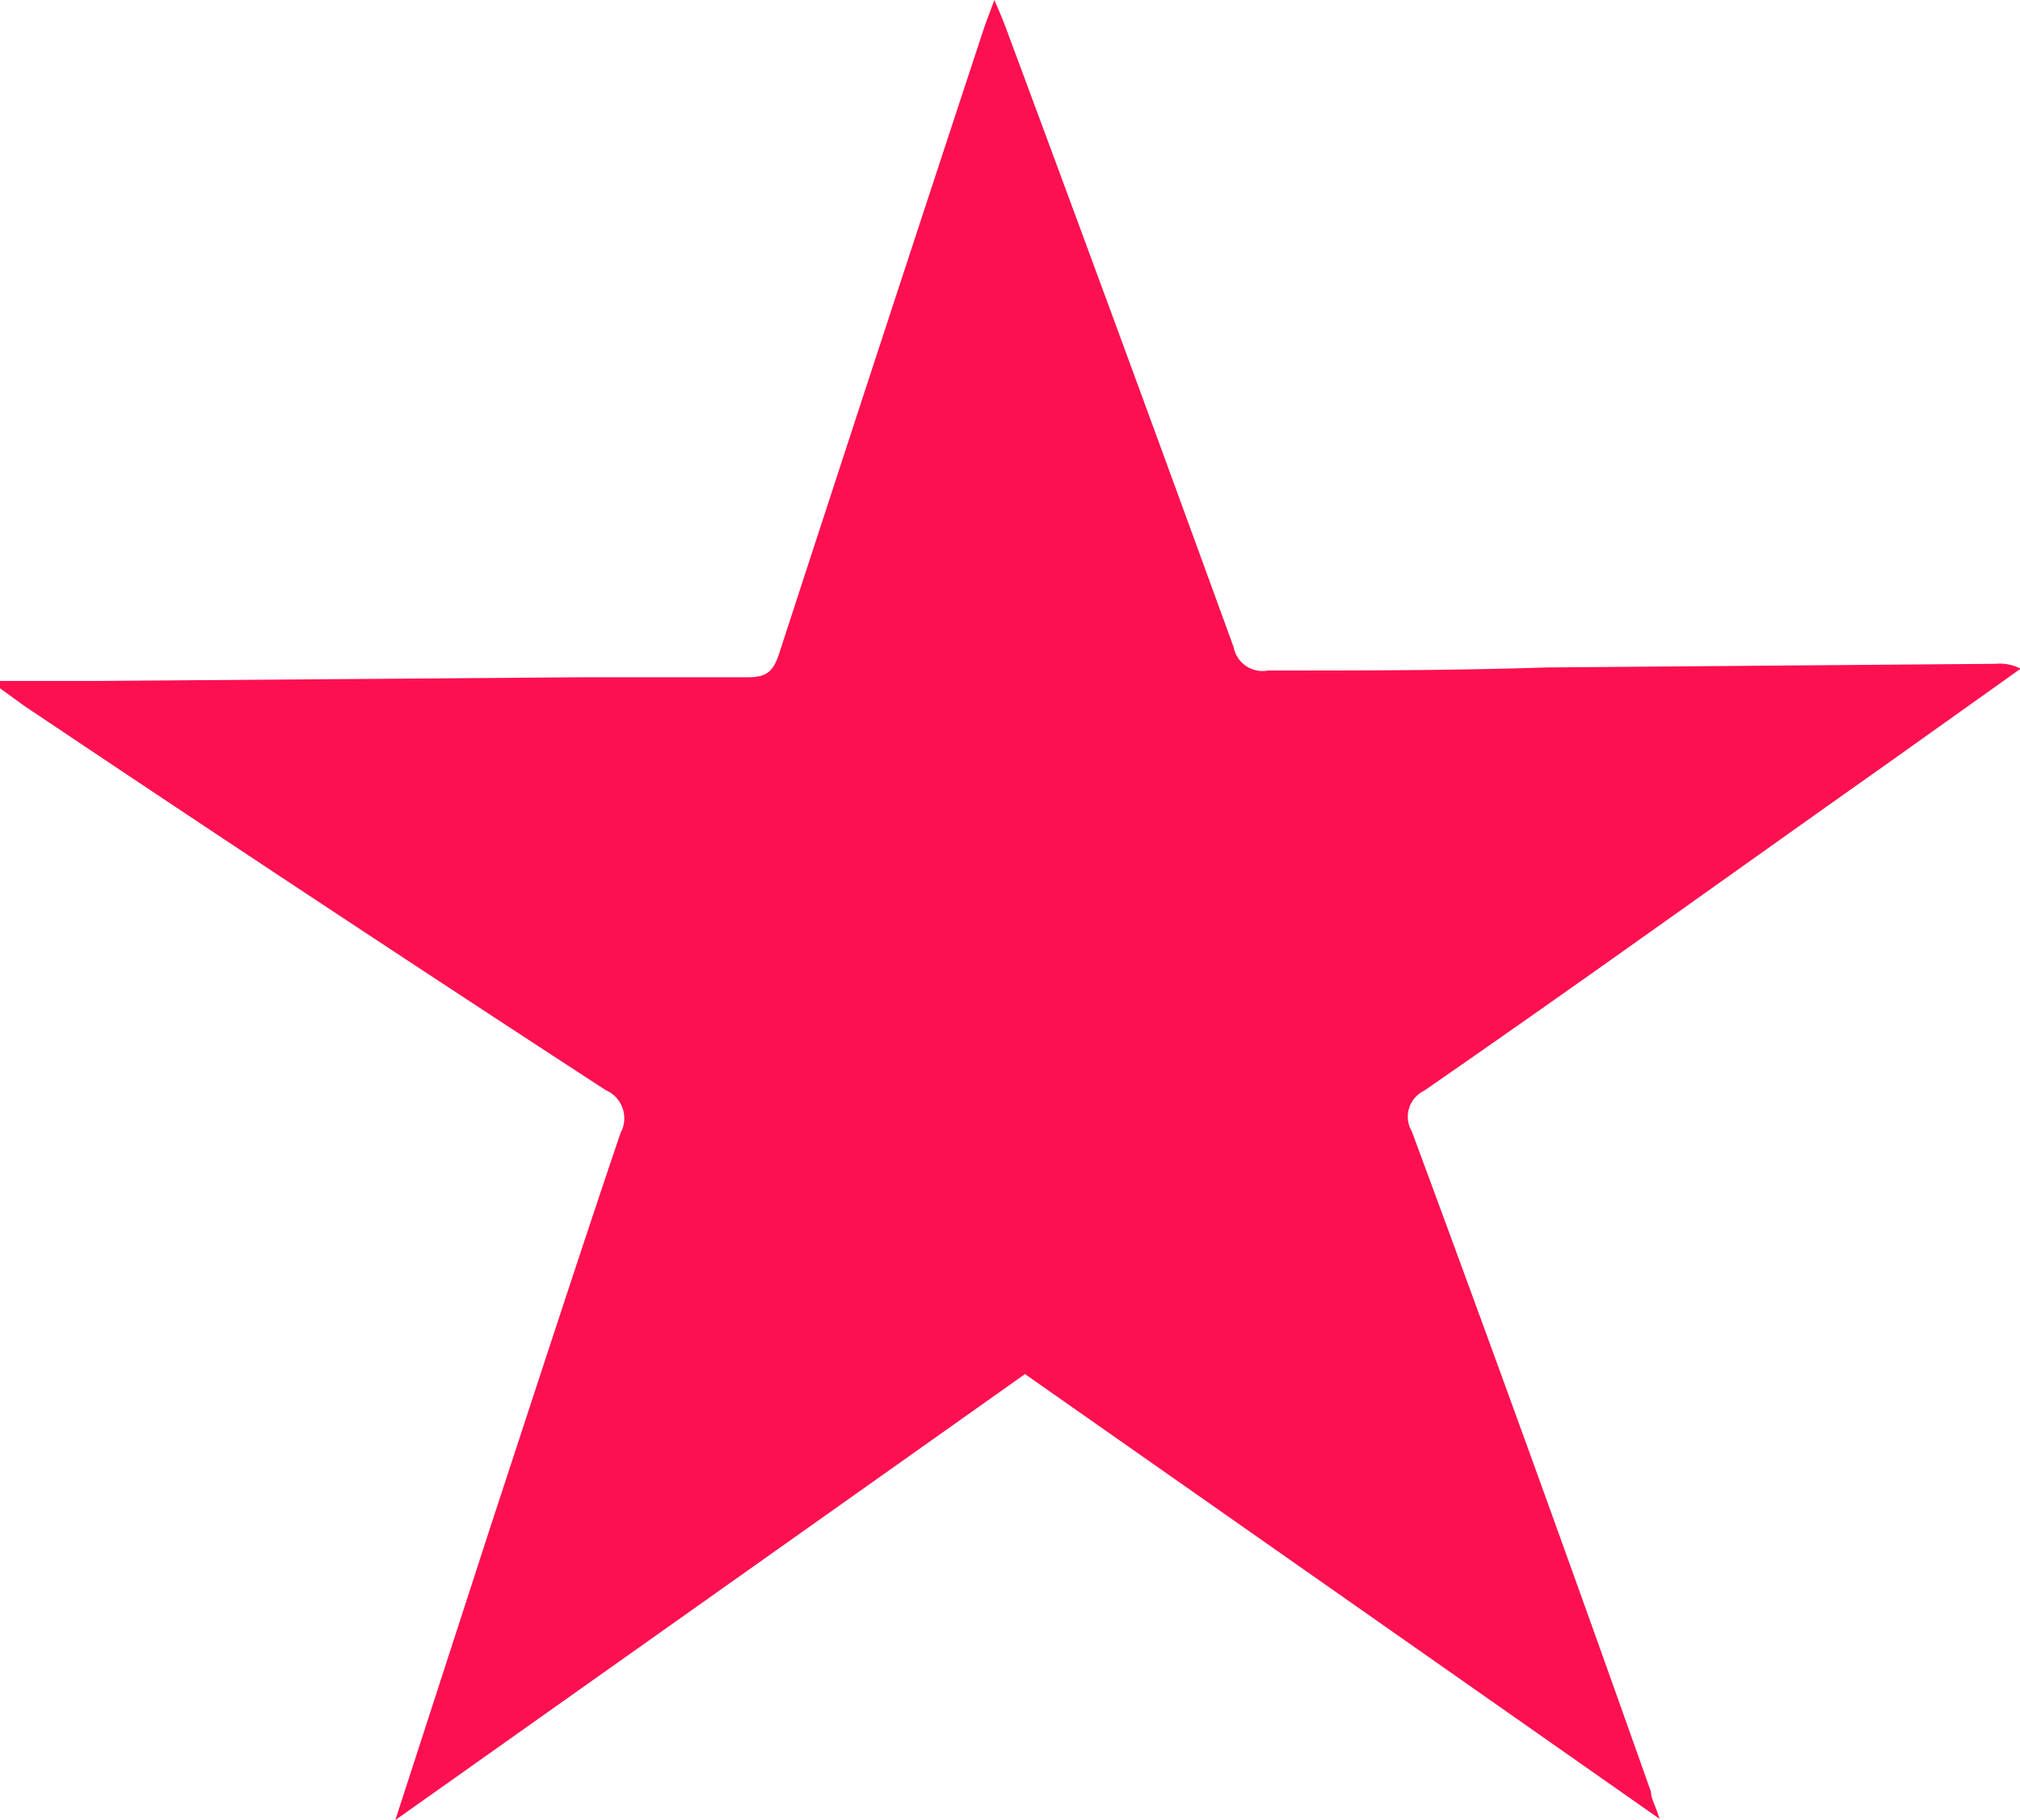 <svg xmlns="http://www.w3.org/2000/svg" viewBox="0 0 33.01 29.75"><defs><style>.cls-1{fill:#fc1050;}</style></defs><title>Ресурс 79</title><g id="Слой_2" data-name="Слой 2"><g id="Слой_1-2" data-name="Слой 1"><path class="cls-1" d="M6.46,29.75,8,25c.71-2.16,1.41-4.32,2.14-6.48a.5.5,0,0,0-.24-.7Q5.14,14.72.4,11.54L0,11.25l0-.12H1.64l7.87-.06c.91,0,1.82,0,2.72,0,.31,0,.41-.11.5-.38Q14.41,5.53,16.1.4l.15-.4c.09.21.15.35.2.49q1.86,5,3.71,10.09a.48.48,0,0,0,.56.38c1.51,0,3,0,4.54-.05l7.35-.06a.75.75,0,0,1,.41.08l-2.19,1.56c-2.52,1.78-5,3.57-7.56,5.34a.47.47,0,0,0-.2.66q2,5.4,3.91,10.8c0,.11.07.21.14.44L16.75,22.46Z"/></g></g></svg>